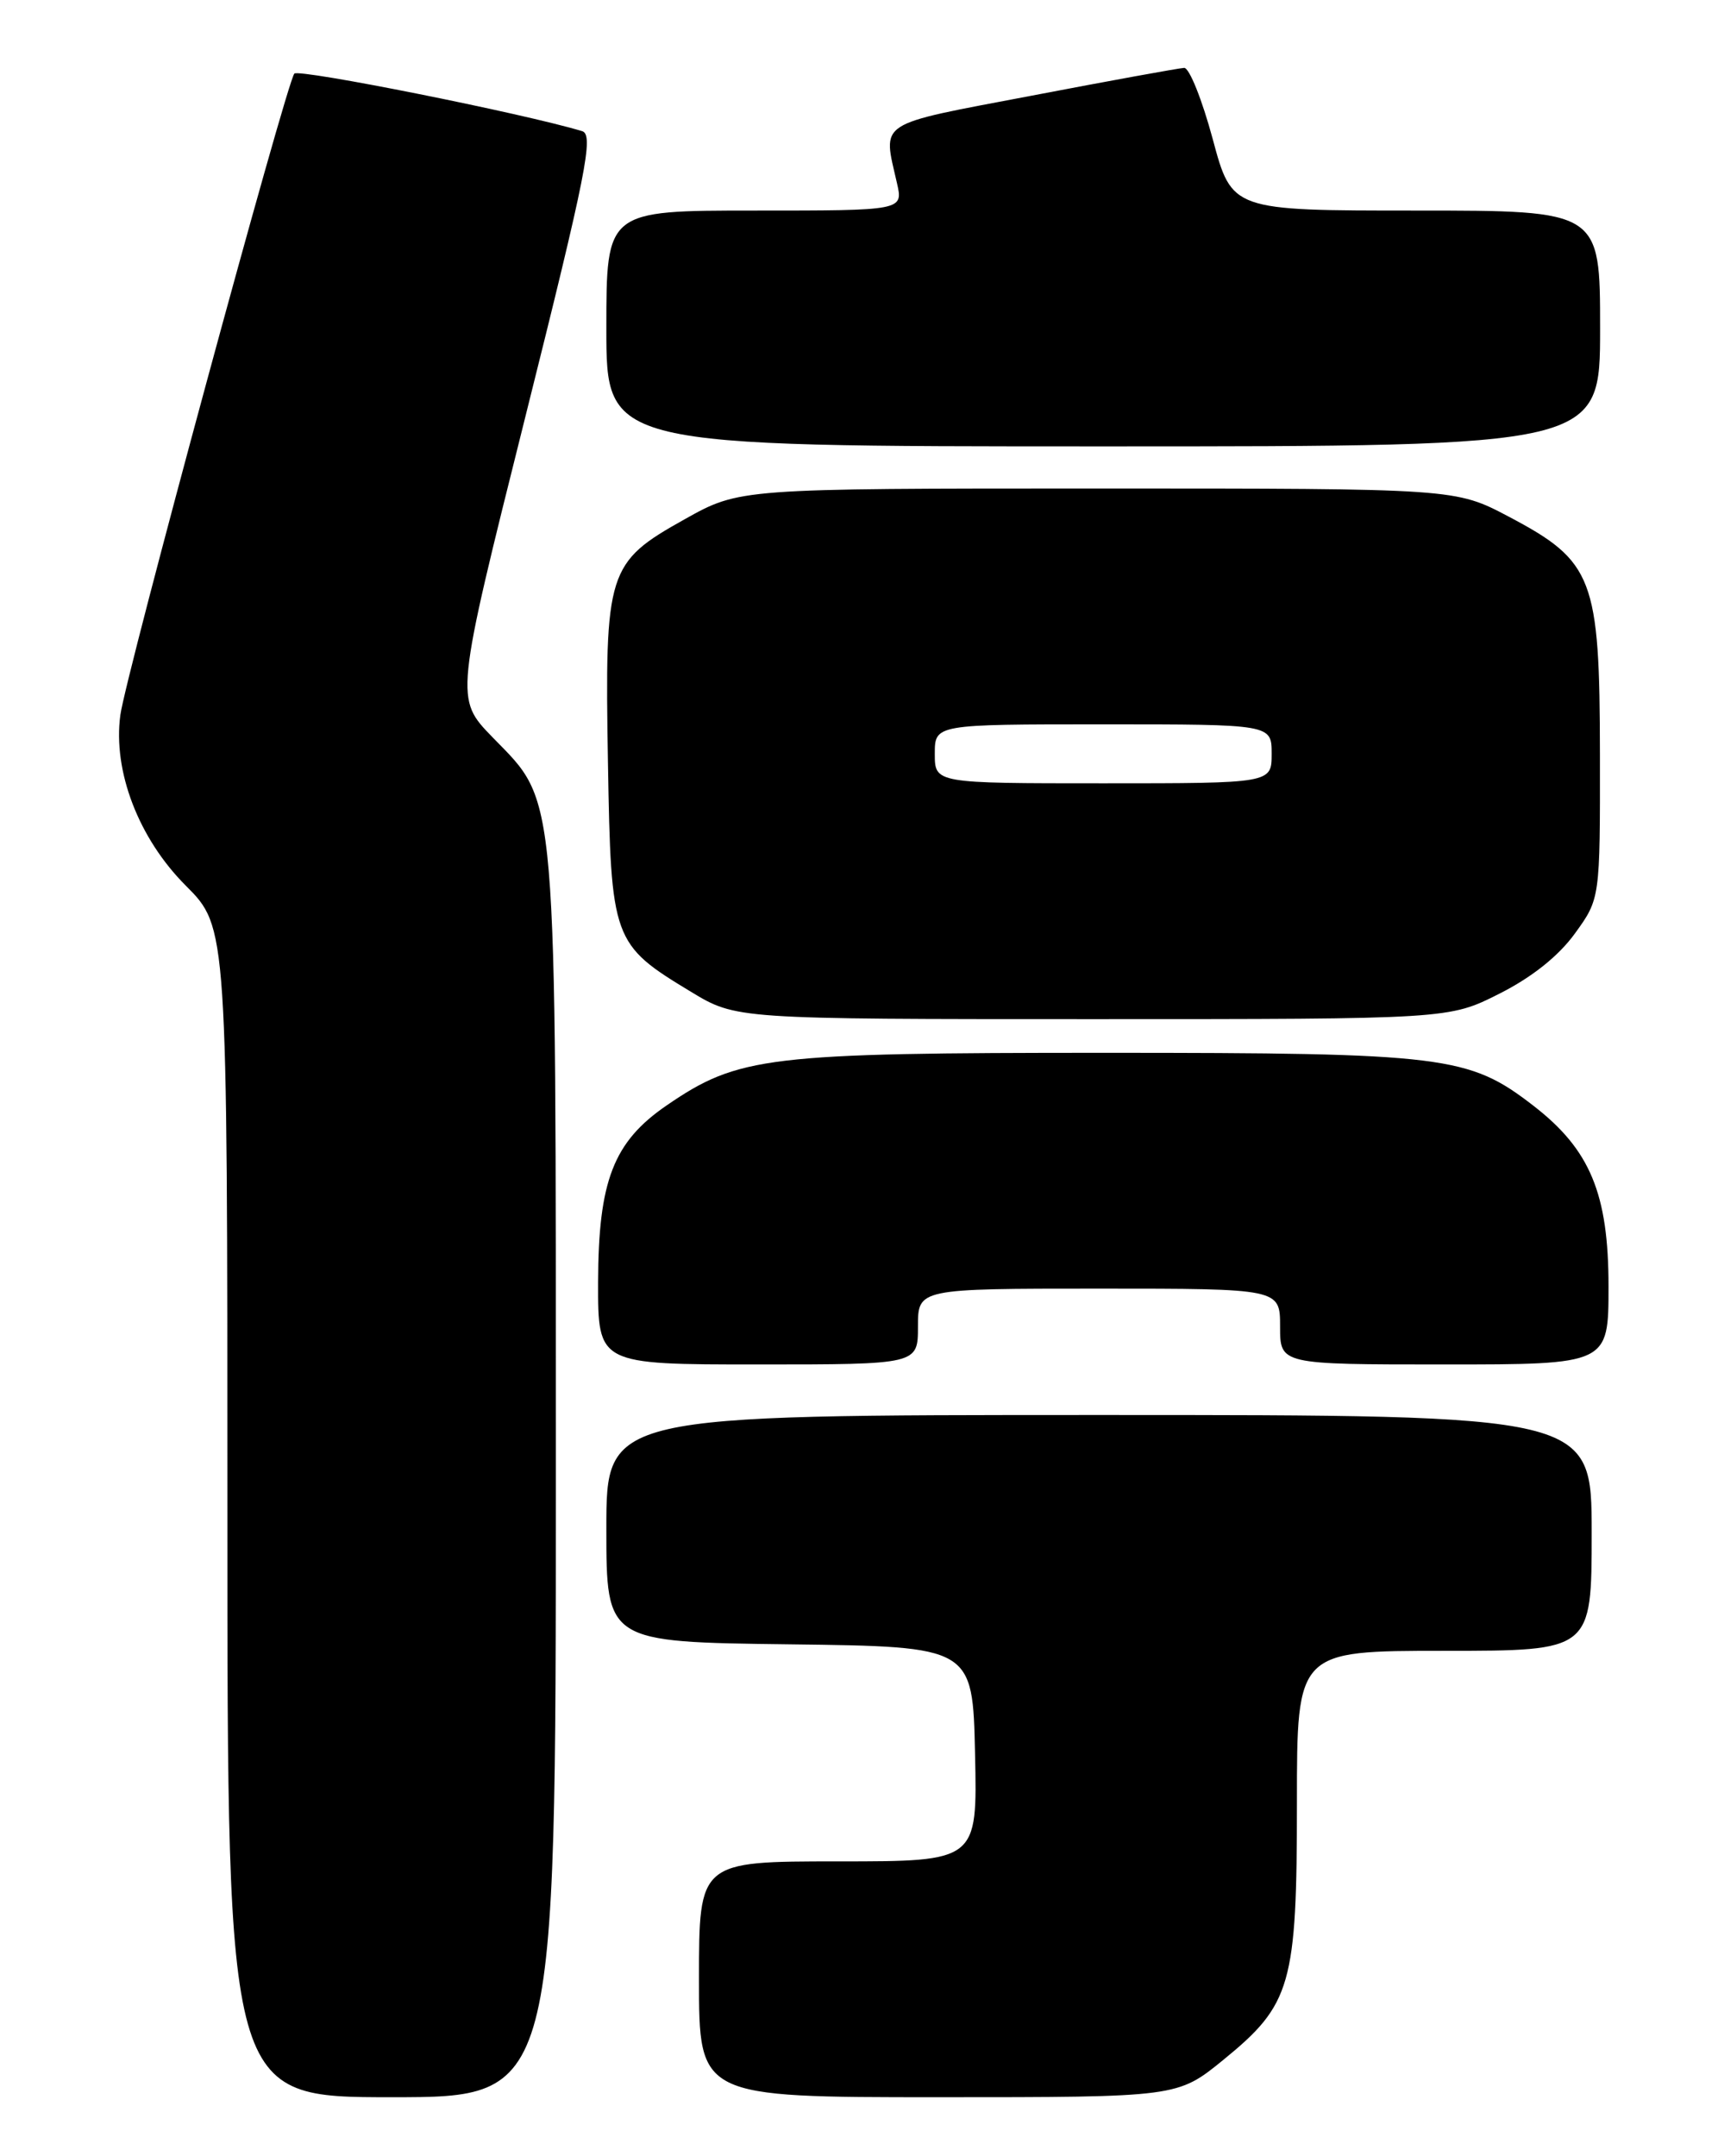 <?xml version="1.0" encoding="UTF-8" standalone="no"?>
<!DOCTYPE svg PUBLIC "-//W3C//DTD SVG 1.1//EN" "http://www.w3.org/Graphics/SVG/1.1/DTD/svg11.dtd" >
<svg xmlns="http://www.w3.org/2000/svg" xmlns:xlink="http://www.w3.org/1999/xlink" version="1.1" viewBox="0 0 204 256">
 <g >
 <path fill="currentColor"
d=" M 66.00 175.68 C 66.00 92.53 66.26 95.53 58.49 87.54 C 54.01 82.93 54.01 82.93 62.38 49.49 C 69.65 20.44 70.53 15.99 69.12 15.57 C 62.13 13.46 35.48 8.14 34.95 8.74 C 34.02 9.80 14.91 80.23 14.29 84.90 C 13.39 91.56 16.46 99.55 22.06 105.15 C 27.00 110.10 27.00 110.10 27.00 179.55 C 27.00 249.00 27.00 249.00 46.50 249.00 C 66.00 249.00 66.00 249.00 66.00 175.68 Z  M 145.28 244.55 C 153.34 237.98 154.00 235.67 154.00 213.98 C 154.00 196.00 154.00 196.00 171.50 196.00 C 189.00 196.00 189.00 196.00 189.00 182.00 C 189.00 168.00 189.00 168.00 130.50 168.00 C 72.00 168.00 72.00 168.00 72.00 181.48 C 72.00 194.96 72.00 194.96 93.75 195.23 C 115.50 195.50 115.50 195.50 115.78 208.25 C 116.06 221.00 116.06 221.00 99.53 221.00 C 83.00 221.00 83.00 221.00 83.00 235.00 C 83.00 249.00 83.00 249.00 111.41 249.00 C 139.82 249.00 139.82 249.00 145.28 244.55 Z  M 109.00 157.50 C 109.00 153.00 109.00 153.00 130.50 153.00 C 152.00 153.00 152.00 153.00 152.00 157.50 C 152.00 162.00 152.00 162.00 171.50 162.00 C 191.00 162.00 191.00 162.00 191.00 152.73 C 191.00 141.72 188.82 136.49 182.08 131.28 C 174.41 125.35 171.61 125.00 131.22 125.00 C 91.03 125.00 87.69 125.40 79.15 131.25 C 72.84 135.58 71.05 140.20 71.02 152.25 C 71.00 162.00 71.00 162.00 90.00 162.00 C 109.00 162.00 109.00 162.00 109.00 157.50 Z  M 178.04 117.98 C 181.91 116.03 185.07 113.51 187.01 110.83 C 190.00 106.70 190.00 106.70 189.98 89.60 C 189.96 68.62 189.21 66.65 179.17 61.35 C 172.83 58.00 172.83 58.00 130.33 58.00 C 87.82 58.00 87.82 58.00 81.30 61.65 C 72.11 66.79 71.80 67.76 72.19 90.54 C 72.55 111.65 72.71 112.11 82.04 117.75 C 87.41 121.00 87.41 121.00 129.73 121.00 C 172.06 121.00 172.06 121.00 178.04 117.98 Z  M 190.00 39.00 C 190.00 25.00 190.00 25.00 168.14 25.00 C 146.28 25.00 146.28 25.00 144.00 16.50 C 142.74 11.83 141.22 8.03 140.61 8.06 C 140.00 8.09 131.85 9.57 122.50 11.36 C 103.84 14.91 104.82 14.28 106.51 21.75 C 107.25 25.00 107.25 25.00 89.62 25.00 C 72.00 25.00 72.00 25.00 72.00 39.00 C 72.00 53.00 72.00 53.00 131.00 53.00 C 190.00 53.00 190.00 53.00 190.00 39.00 Z  M 111.00 89.50 C 111.00 86.00 111.00 86.00 131.00 86.00 C 151.00 86.00 151.00 86.00 151.00 89.50 C 151.00 93.00 151.00 93.00 131.00 93.00 C 111.00 93.00 111.00 93.00 111.00 89.50 Z "/>
</g>
</svg>